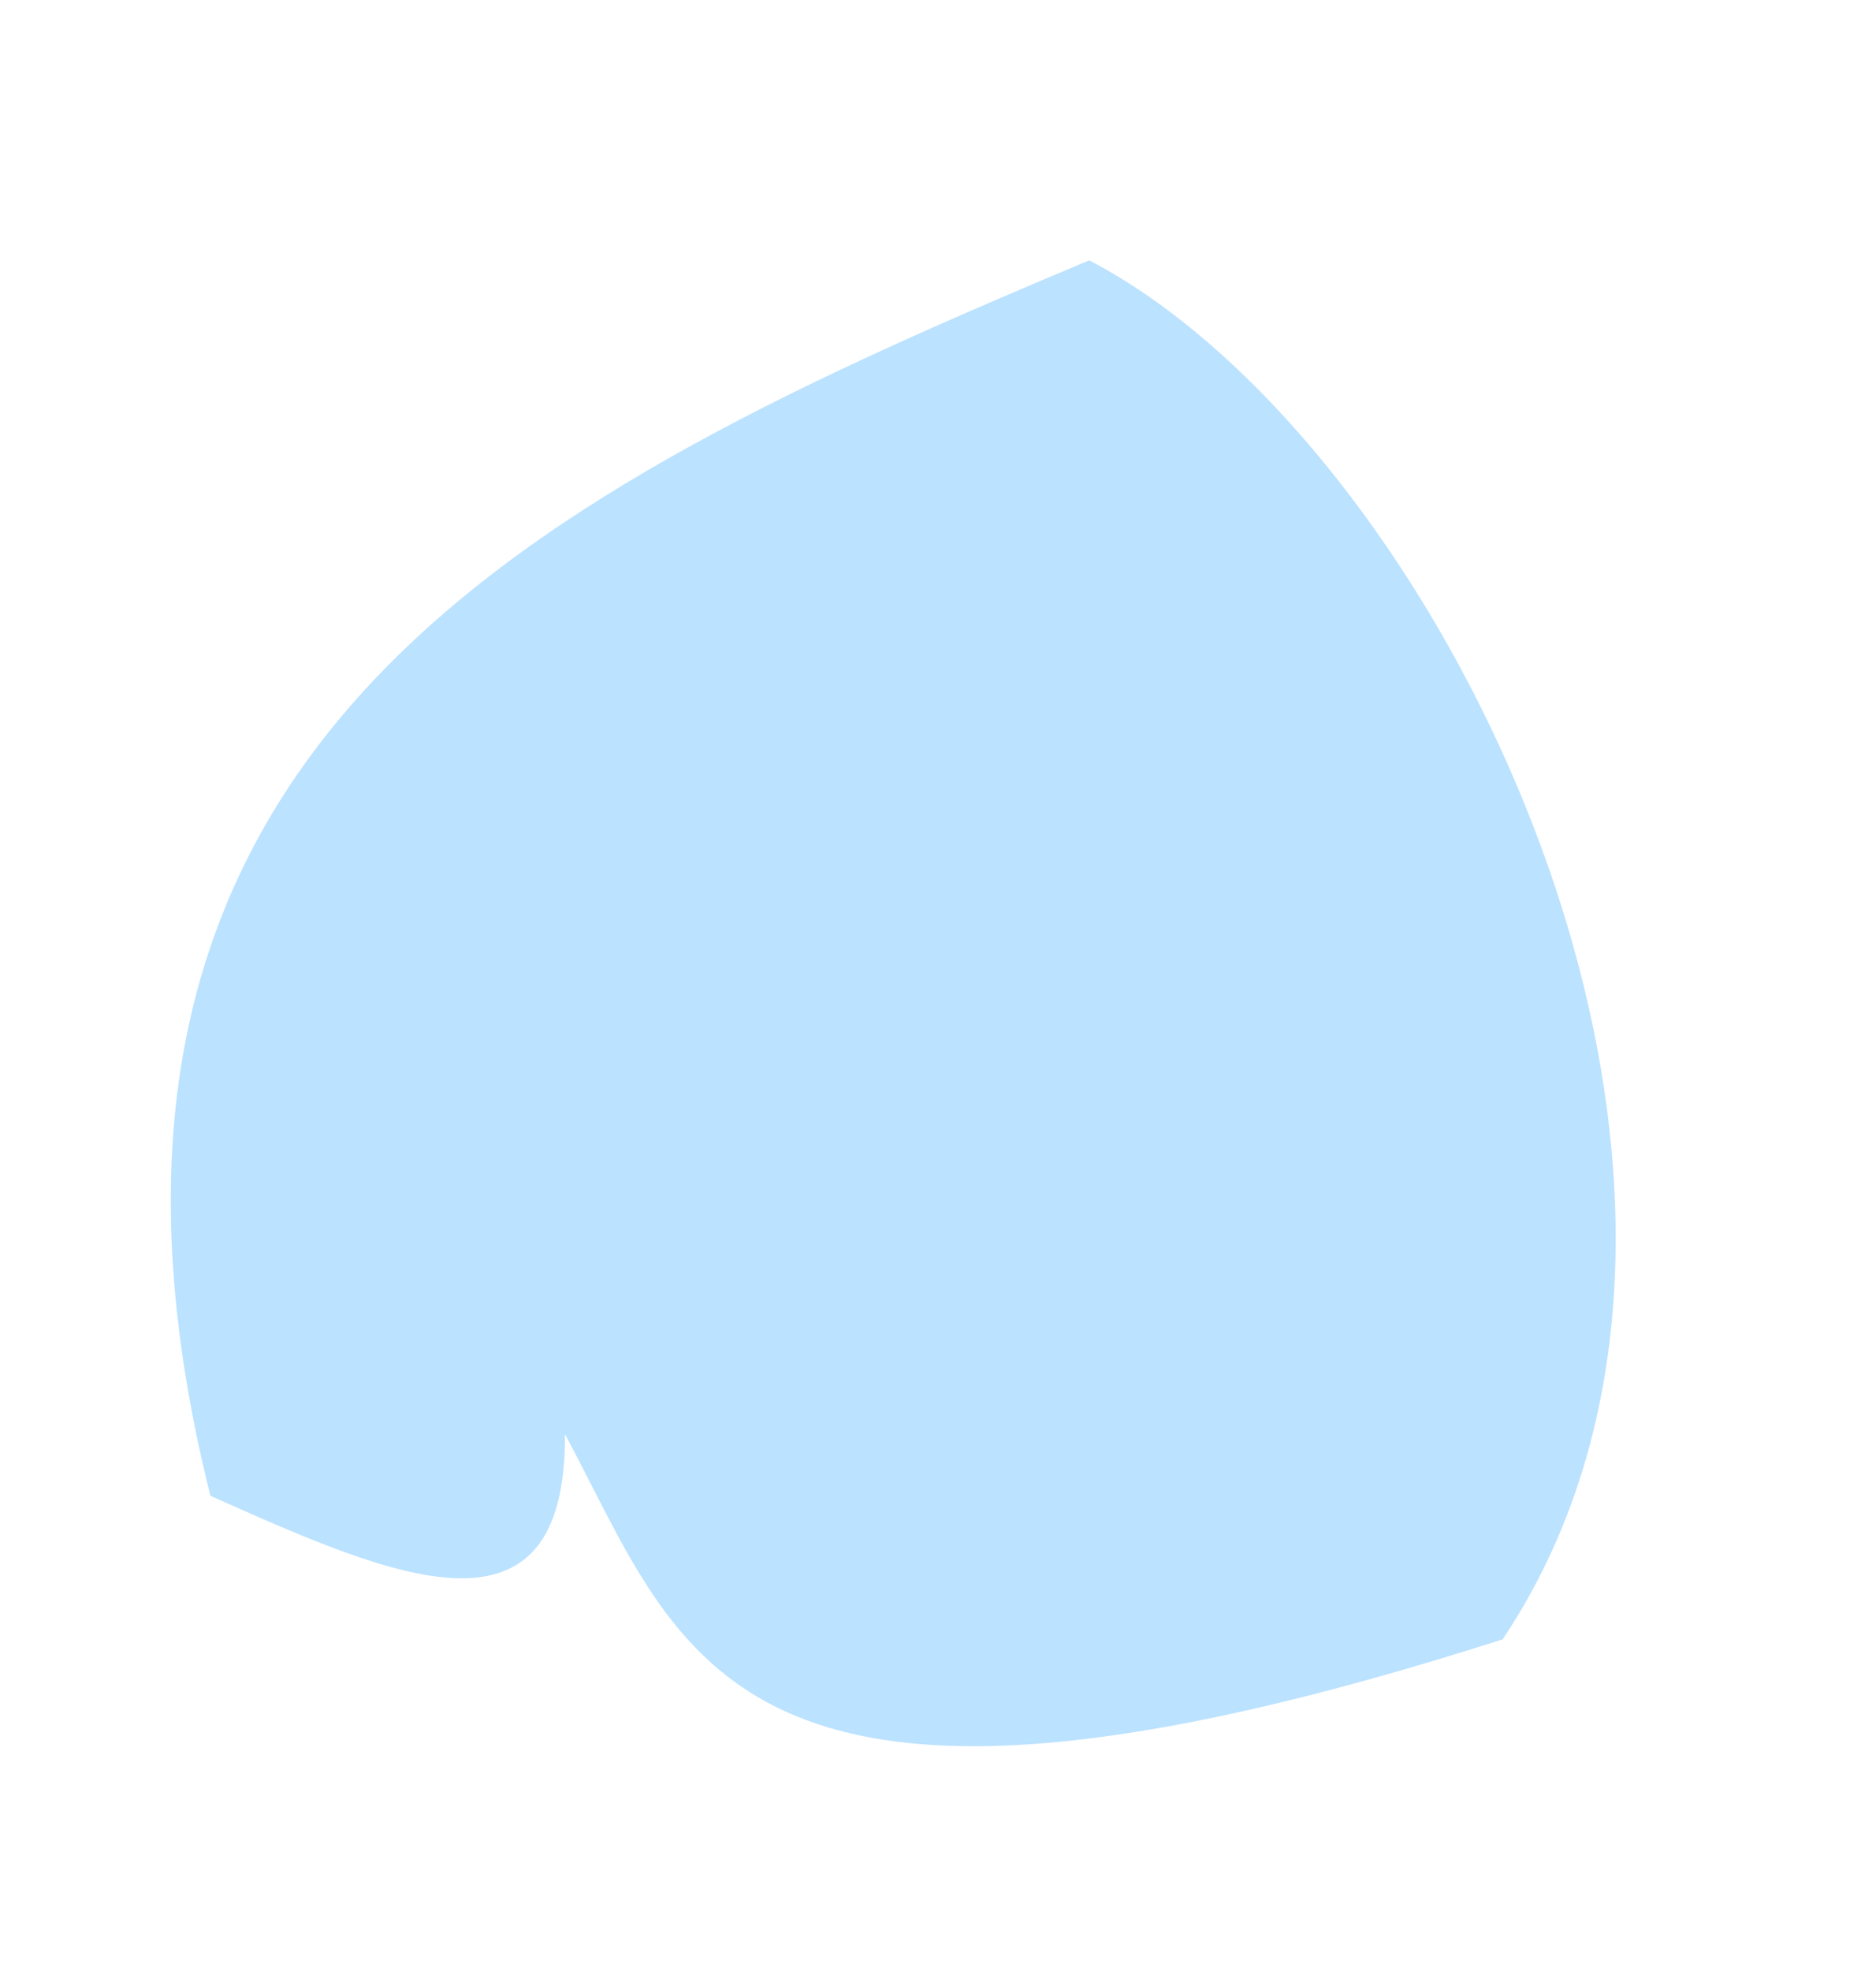 <svg width="20" height="21" viewBox="0 0 20 21" fill="none" xmlns="http://www.w3.org/2000/svg">
<path fill-rule="evenodd" clip-rule="evenodd" d="M6.023 15.28C7.289 17.631 7.763 20.111 16.02 17.466C19.248 12.638 15.374 4.73 11.612 2.774C5.757 5.228 0.229 7.883 2.243 15.937C4.175 16.797 6.036 17.637 6.023 15.28Z" fill="#7AC7FF" fill-opacity="0.51"/>
</svg>
